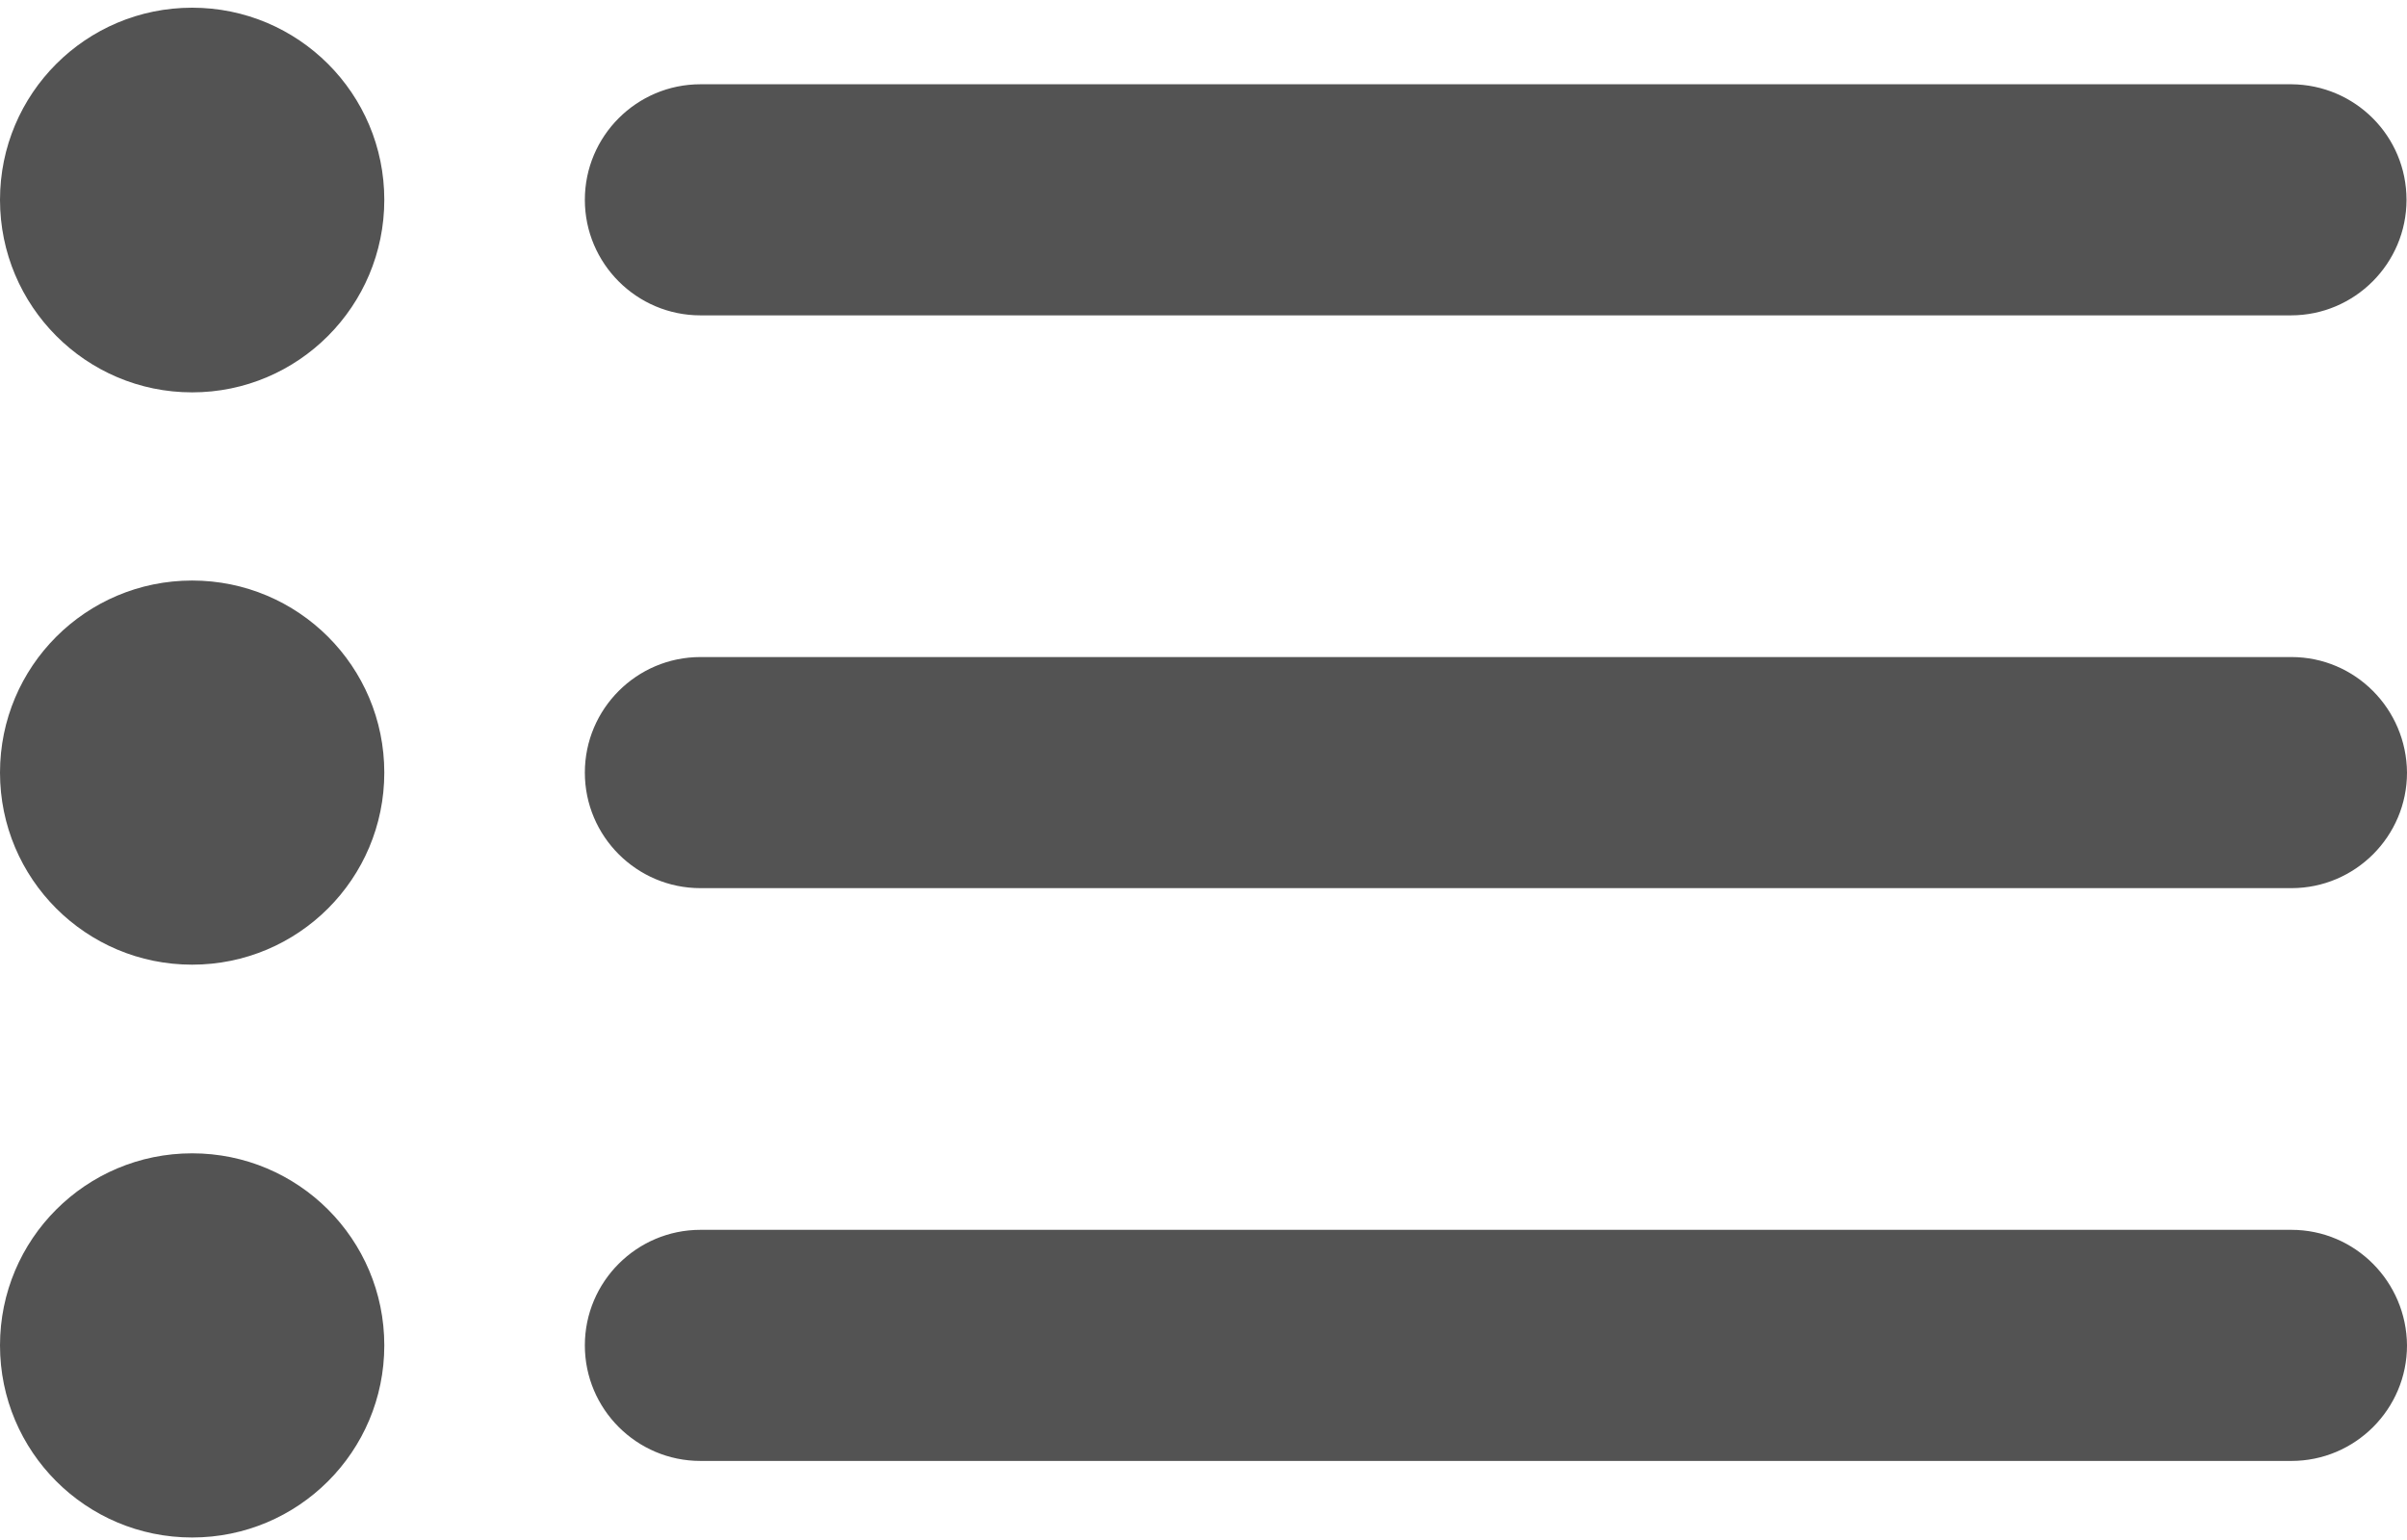 <svg width="50" height="32" viewBox="0 0 50 32" fill="none" xmlns="http://www.w3.org/2000/svg">
  <path d="M49.99 4.152C49.99 5.475 48.912 6.553 47.589 6.553H14.55C13.226 6.553 12.149 5.475 12.149 4.152C12.149 2.828 13.226 1.751 14.55 1.751H47.599C48.923 1.761 49.99 2.828 49.99 4.152ZM47.599 13.653H14.55C13.226 13.653 12.149 14.73 12.149 16.054C12.149 17.378 13.226 18.455 14.55 18.455H47.599C48.923 18.455 50 17.378 50 16.054C49.99 14.73 48.923 13.653 47.599 13.653ZM47.599 25.555H14.55C13.226 25.555 12.149 26.633 12.149 27.956C12.149 29.28 13.226 30.357 14.55 30.357H47.599C48.923 30.357 50 29.28 50 27.956C49.99 26.633 48.923 25.555 47.599 25.555ZM3.991 0.16C1.785 0.16 0 1.946 0 4.152C0 6.358 1.785 8.153 3.991 8.153C6.197 8.153 7.983 6.358 7.983 4.152C7.983 1.946 6.197 0.16 3.991 0.16ZM3.991 12.063C1.785 12.063 0 13.848 0 16.054C0 18.26 1.785 20.045 3.991 20.045C6.197 20.045 7.983 18.26 7.983 16.054C7.983 13.848 6.197 12.063 3.991 12.063ZM3.991 23.965C1.785 23.965 0 25.75 0 27.956C0 30.162 1.785 31.948 3.991 31.948C6.197 31.948 7.983 30.162 7.983 27.956C7.983 25.75 6.197 23.965 3.991 23.965Z" fill="#535353"/>
</svg>
